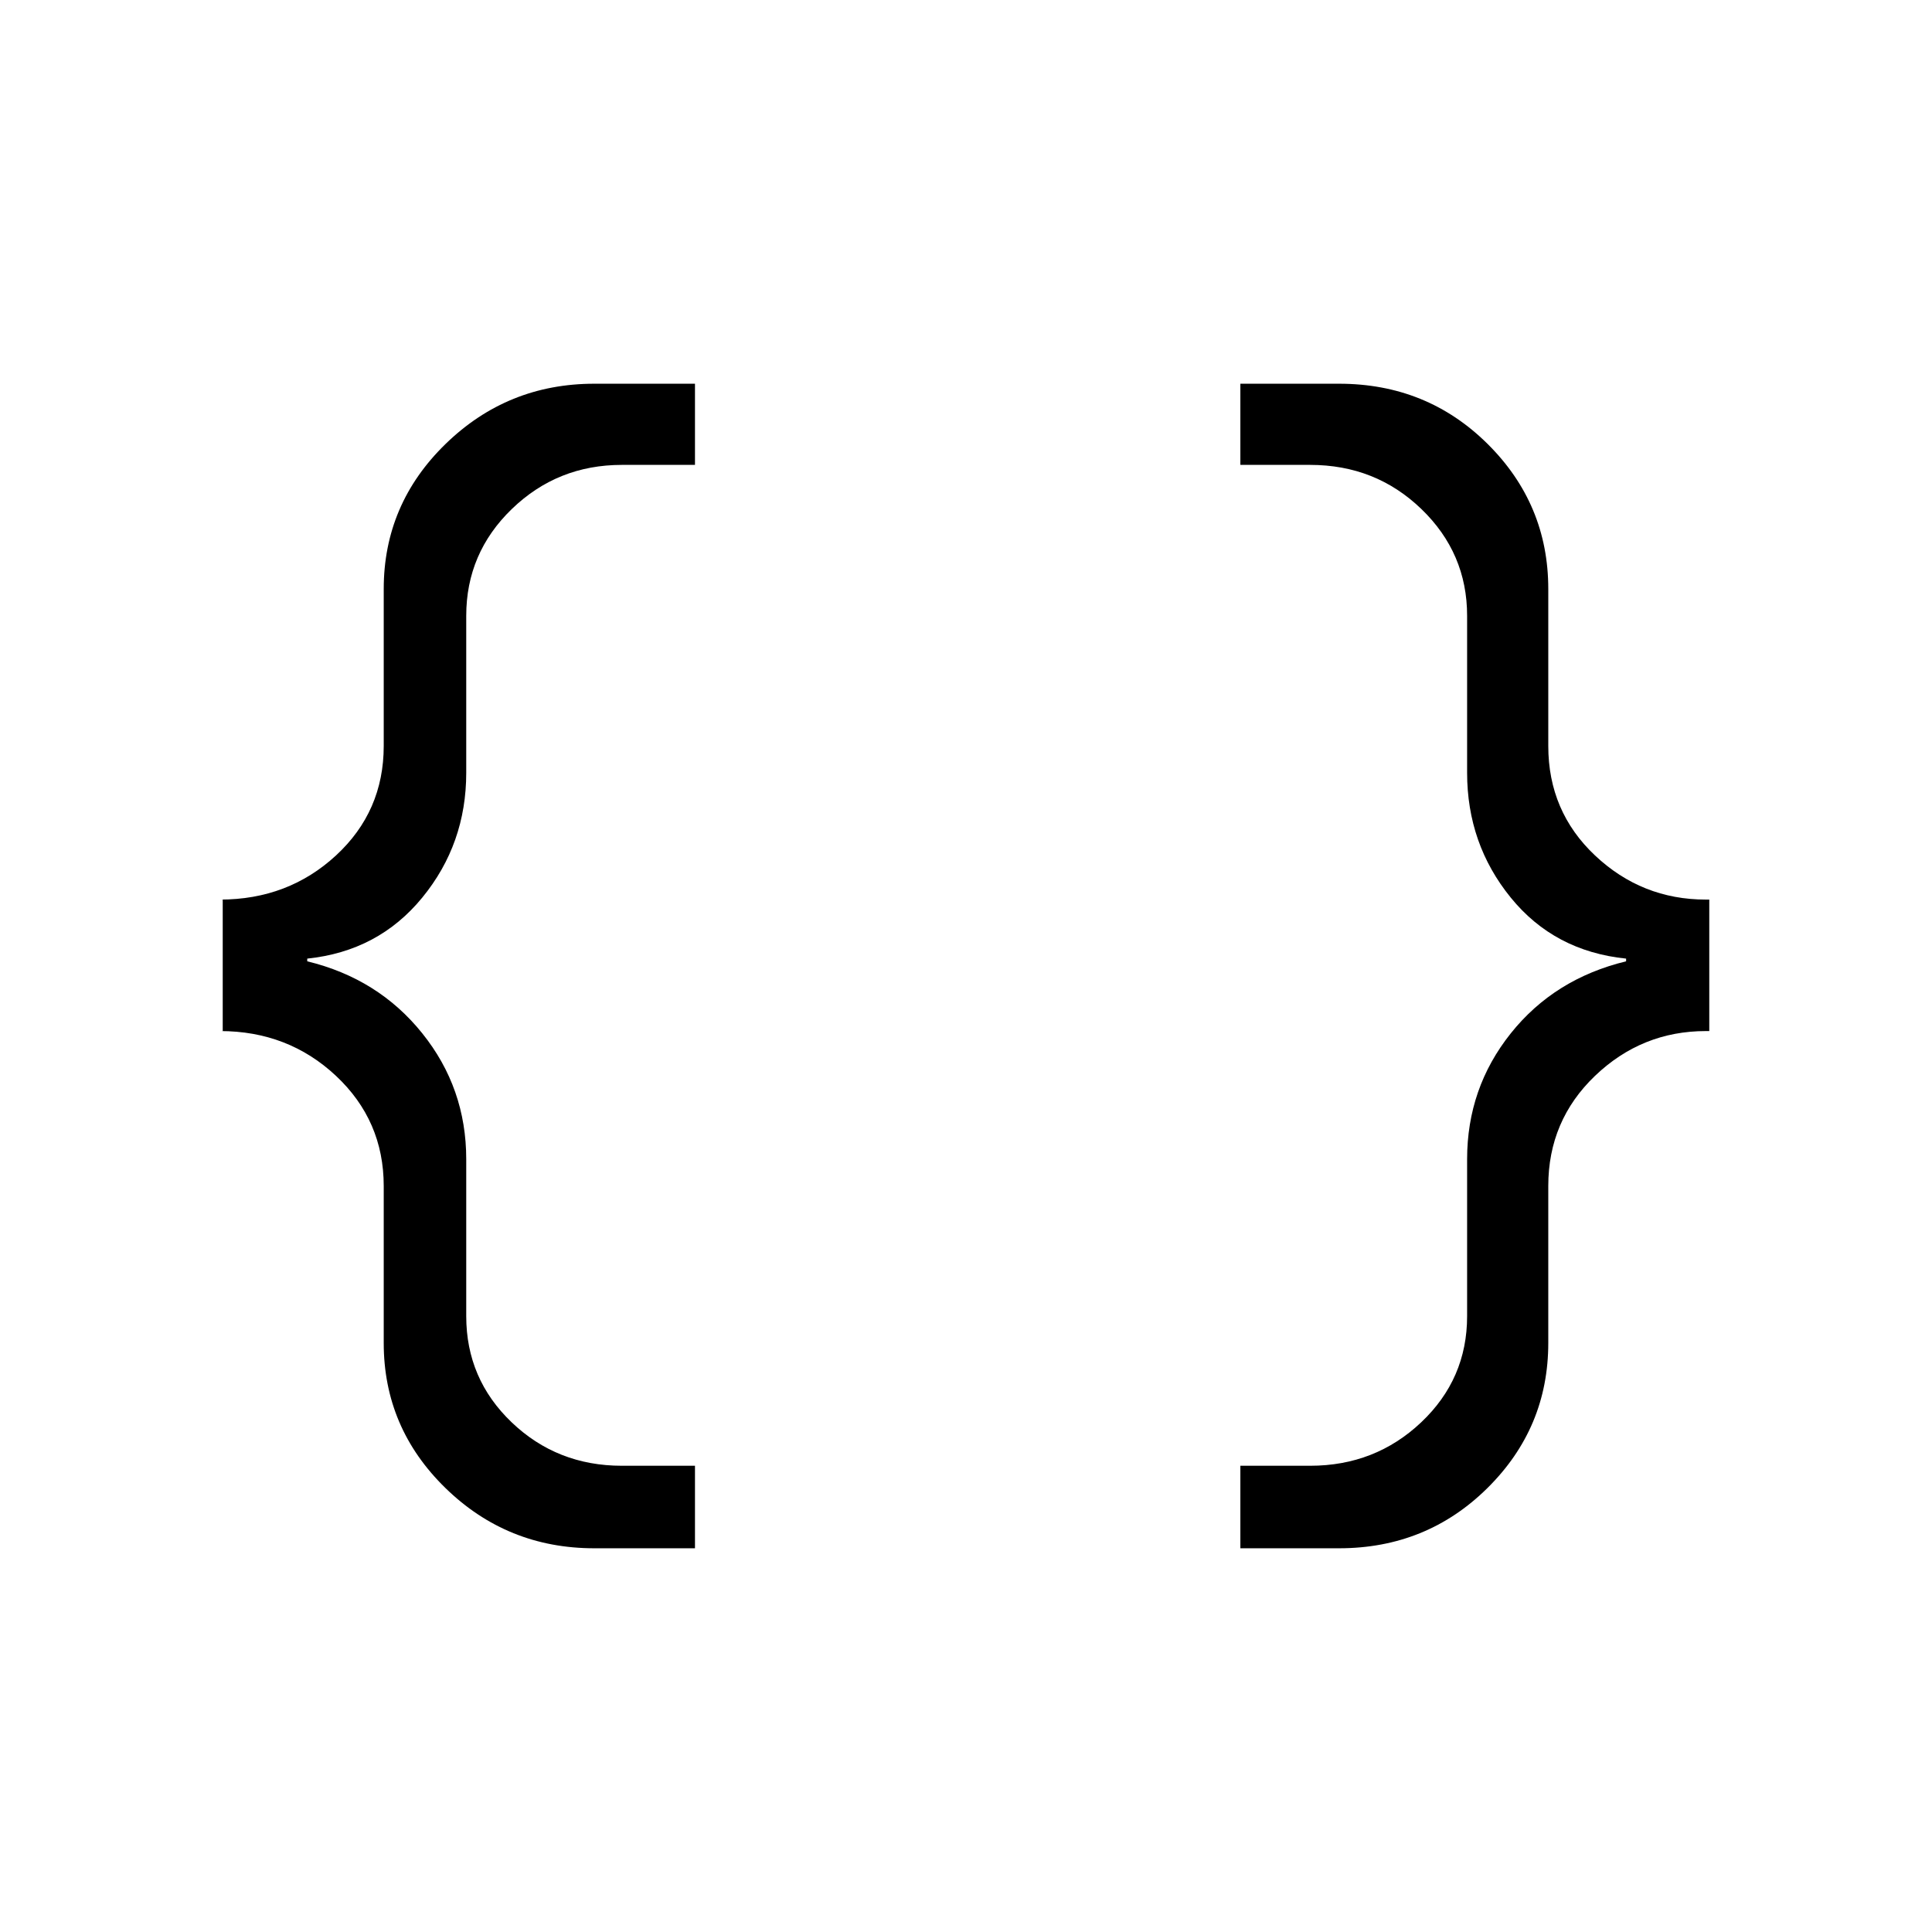 <svg xmlns="http://www.w3.org/2000/svg" height="40" viewBox="0 -960 960 960" width="40"><path d="M616.33-190.67v-41H651q32.33 0 55.17-21.58Q729-274.83 729-306v-78q0-35.33 21.67-62.5 21.66-27.17 57.33-35.83v-1.34q-35.67-3.66-57.33-30.33Q729-540.67 729-576v-78q0-31.17-22.74-53.08Q683.52-729 651-729h-34.67v-40.33h49q43.67 0 73.84 29.91 30.16 29.92 30.16 72.09v78q0 32.51 23.24 54.42Q815.82-513 847.67-513h1.66v65.33h-1.66q-31.85 0-55.1 22.24-23.24 22.25-23.24 54.76v78q0 42.17-30.25 72.09-30.25 29.91-73.75 29.91h-49Zm-321 0q-43.27 0-73.97-29.91-30.69-29.92-30.69-72.09v-78q0-32.51-23.74-54.76-23.75-22.24-57.6-22.24h1.34V-513h-1.34q33.85 0 57.6-21.91 23.74-21.91 23.74-54.42v-78q0-42.17 30.75-72.09 30.75-29.91 73.91-29.91h50V-729H309q-32 0-54.67 21.92-22.66 21.91-22.66 53.08v78q0 35.33-21.84 62-21.83 26.67-57.16 30.33v1.34q35.33 8.57 57.16 35.79 21.84 27.21 21.84 62.54v78q0 31.17 22.58 52.75T309-231.67h36.33v41h-50Z"/></svg>
